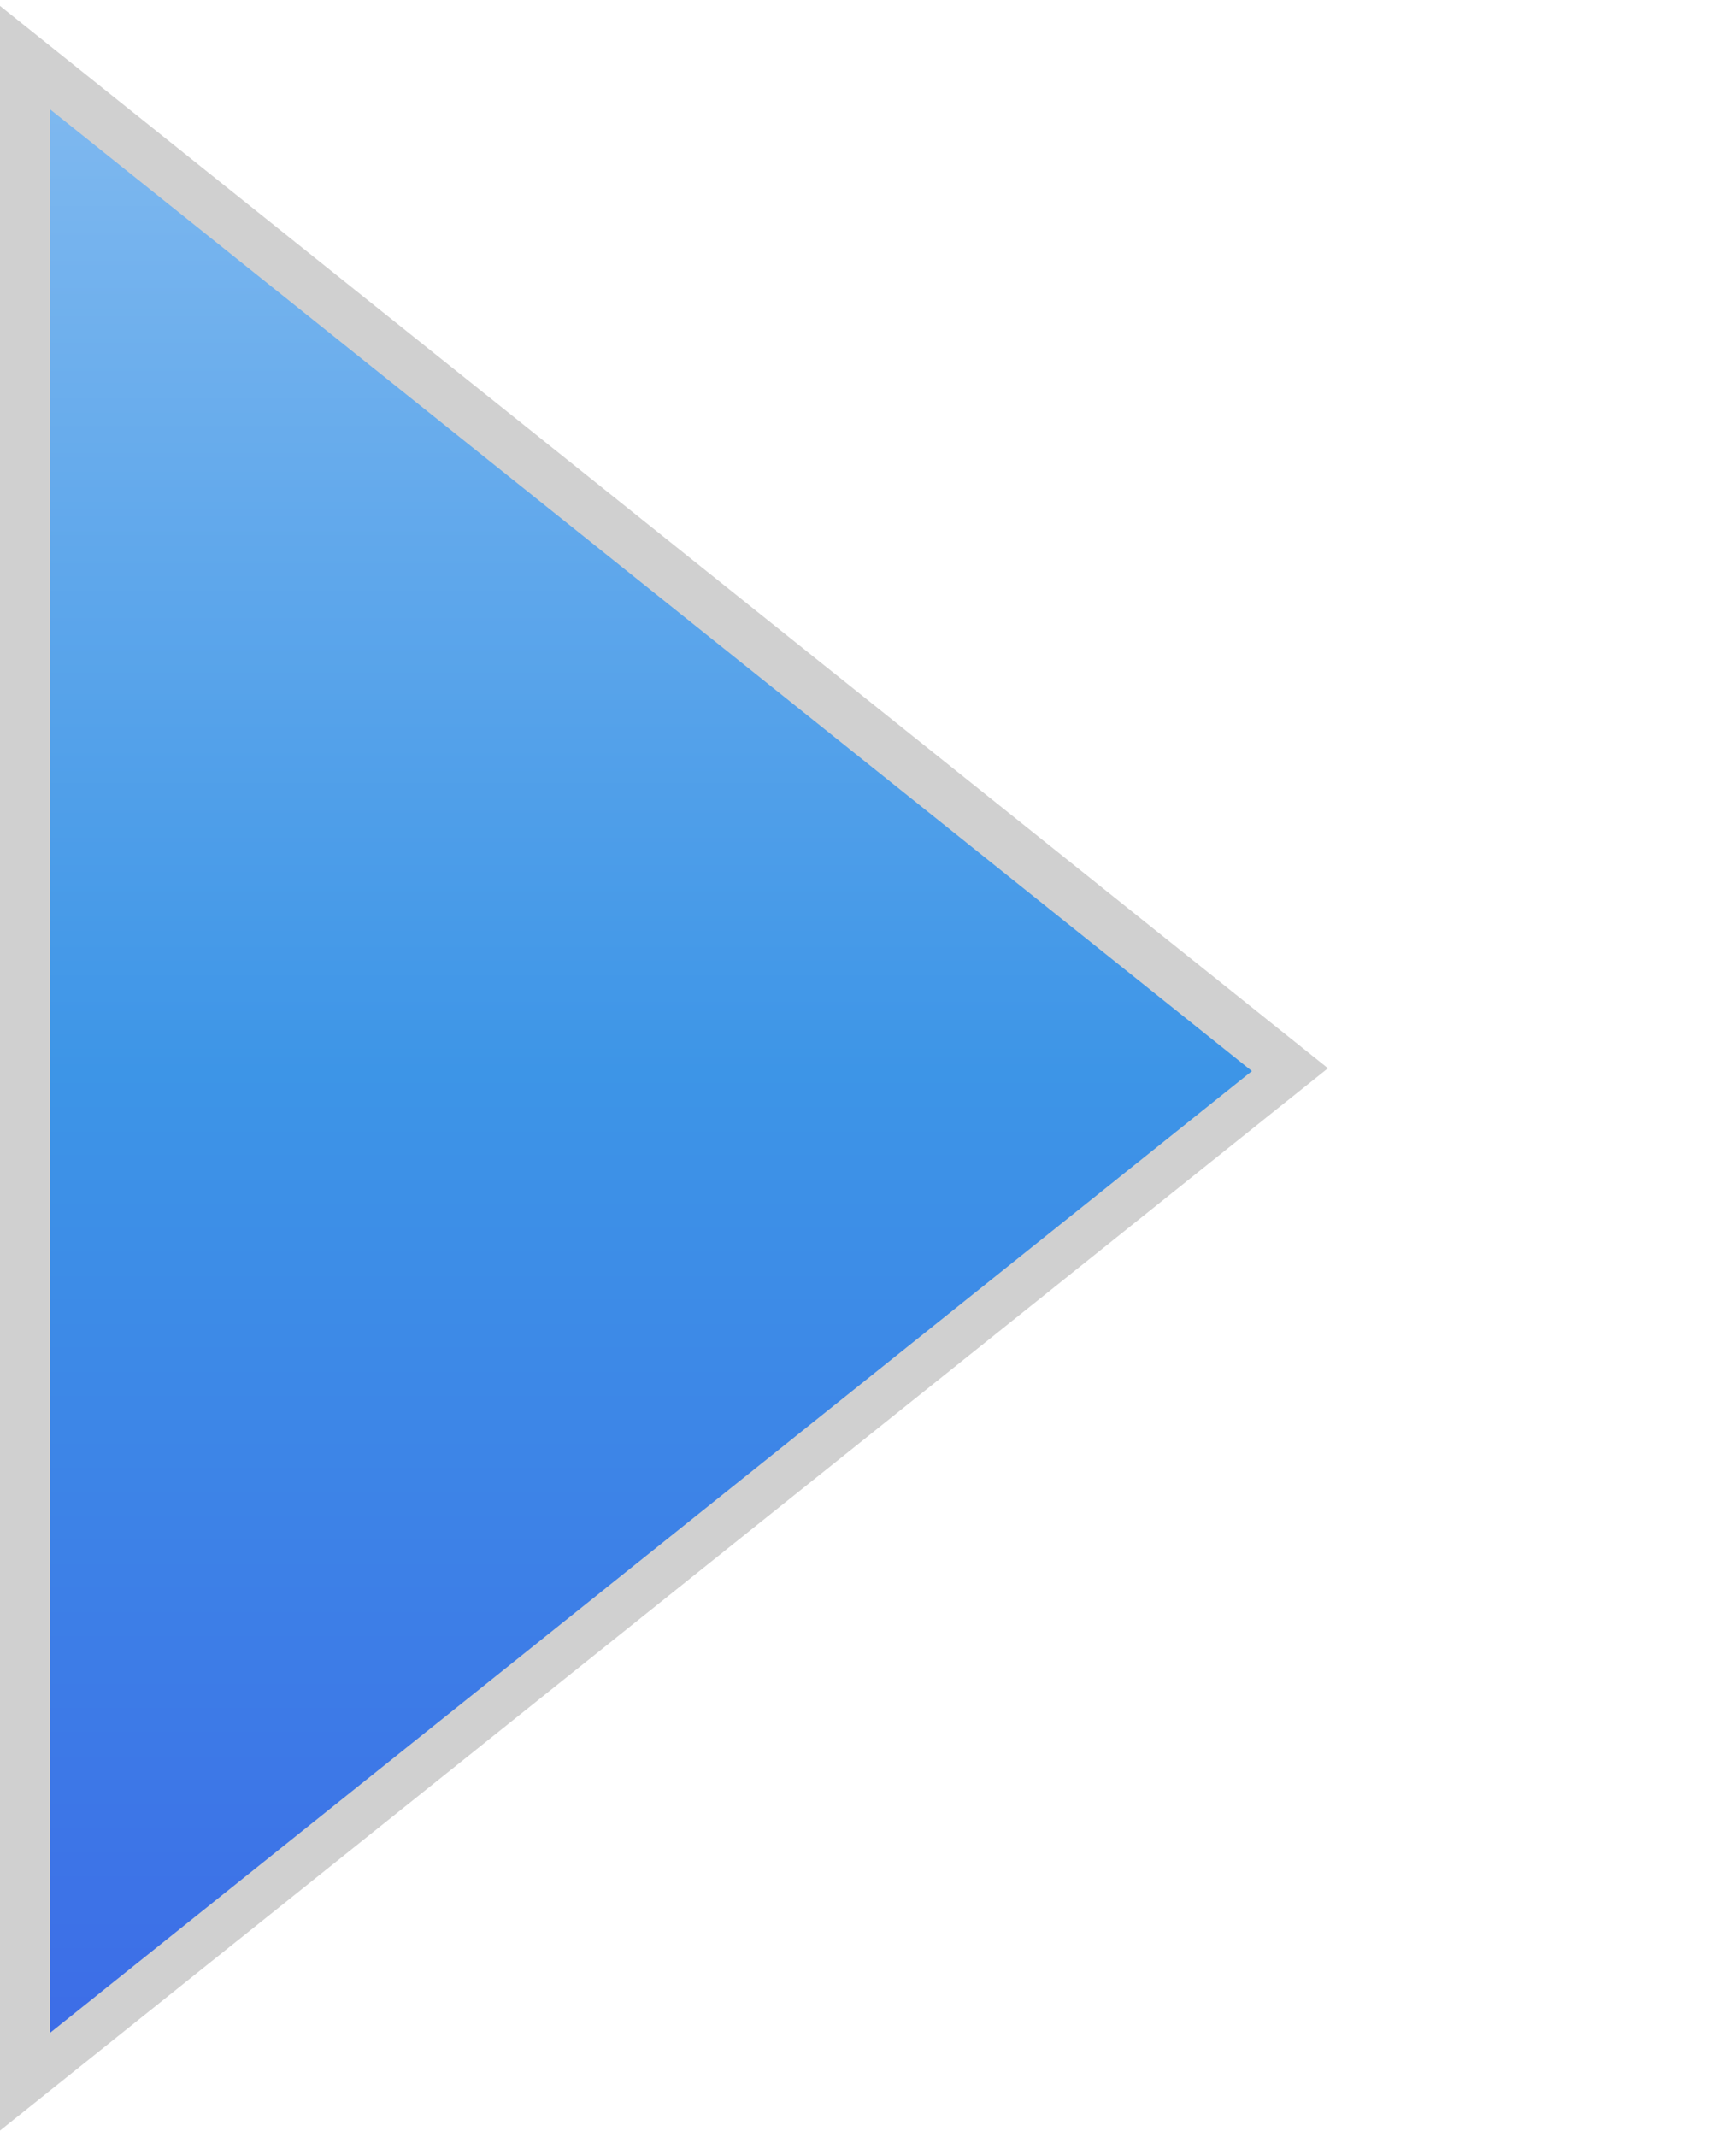 <?xml version="1.0" encoding="UTF-8" standalone="no"?>
<!-- Created with Inkscape (http://www.inkscape.org/) -->

<svg
   xmlns:dc="http://purl.org/dc/elements/1.1/"
   xmlns:cc="http://creativecommons.org/ns#"
   xmlns:rdf="http://www.w3.org/1999/02/22-rdf-syntax-ns#"
   xmlns:svg="http://www.w3.org/2000/svg"
   xmlns="http://www.w3.org/2000/svg"
   xmlns:xlink="http://www.w3.org/1999/xlink"
   xmlns:sodipodi="http://sodipodi.sourceforge.net/DTD/sodipodi-0.dtd"
   xmlns:inkscape="http://www.inkscape.org/namespaces/inkscape"
   width="26"
   height="32"
   id="svg2"
   version="1.1"
   inkscape:version="0.48.3.1 r9886"
   sodipodi:docname="add-workspace-button-hover.svg">
  <defs
     id="defs4">
    <linearGradient
       inkscape:collect="always"
       xlink:href="#linearGradient3790"
       id="linearGradient3788"
       x1="4.5"
       y1="5"
       x2="21"
       y2="5"
       gradientUnits="userSpaceOnUse" />
    <linearGradient
       id="linearGradient3790">
      <stop
         offset="0"
         style="stop-color:#7eb8ef;stop-opacity:1;"
         id="stop3792" />
      <stop
         offset="0.5"
         style="stop-color:#3d95e7;stop-opacity:1;"
         id="stop3794" />
      <stop
         offset="1"
         style="stop-color:#3d6de7;stop-opacity:1;"
         id="stop3796" />
    </linearGradient>
    <linearGradient
       x1="-55.189"
       y1="183.484"
       x2="-31.523"
       y2="191.516"
       id="linearGradient3050"
       xlink:href="#linearGradient7012-661-145-733-759-865-745-661-970-94-1-0"
       gradientUnits="userSpaceOnUse"
       gradientTransform="matrix(0.93,0,0,0.996,51.302,-181.74)" />
    <linearGradient
       id="linearGradient7012-661-145-733-759-865-745-661-970-94-1-0">
      <stop
         id="stop3618-1-9"
         style="stop-color:#f0c178;stop-opacity:1"
         offset="0" />
      <stop
         id="stop3270-5-6"
         style="stop-color:#e18941;stop-opacity:1"
         offset="0.5" />
      <stop
         id="stop3620-9-3"
         style="stop-color:#ec4f18;stop-opacity:1"
         offset="1" />
    </linearGradient>
    <linearGradient
       gradientTransform="matrix(-0.505,0,0,0.52,3.572,1046.646)"
       y2="5"
       x2="21"
       y1="5"
       x1="4.5"
       gradientUnits="userSpaceOnUse"
       id="linearGradient3854"
       xlink:href="#linearGradient3790"
       inkscape:collect="always" />
    <linearGradient
       y2="191.516"
       x2="-31.523"
       y1="183.484"
       x1="-55.189"
       gradientTransform="matrix(-0.469,0,0,0.518,-22.337,952.132)"
       gradientUnits="userSpaceOnUse"
       id="linearGradient3856"
       xlink:href="#linearGradient7012-661-145-733-759-865-745-661-970-94-1-0"
       inkscape:collect="always" />
    <linearGradient
       inkscape:collect="always"
       xlink:href="#linearGradient3790"
       id="linearGradient3791"
       x1="80.17"
       y1="336.25"
       x2="88.83"
       y2="336.25"
       gradientUnits="userSpaceOnUse" />
  </defs>
  <sodipodi:namedview
     id="base"
     pagecolor="#000000"
     bordercolor="#666666"
     borderopacity="1.0"
     inkscape:pageopacity="0.82352941"
     inkscape:pageshadow="2"
     inkscape:zoom="11.313709"
     inkscape:cx="1.353479"
     inkscape:cy="12.2645"
     inkscape:document-units="px"
     inkscape:current-layer="layer1"
     showgrid="false"
     borderlayer="true"
     inkscape:showpageshadow="false"
     inkscape:window-width="1366"
     inkscape:window-height="712"
     inkscape:window-x="0"
     inkscape:window-y="0"
     inkscape:window-maximized="1"
     fit-margin-top="0"
     fit-margin-left="2"
     fit-margin-right="5"
     fit-margin-bottom="0">
    <inkscape:grid
       type="xygrid"
       id="grid17403"
       empspacing="5"
       visible="true"
       enabled="true"
       snapvisiblegridlinesonly="true"
       originx="-2.79px"
       originy="-1.26px" />
  </sodipodi:namedview>
  <g
     inkscape:label="Layer 1"
     inkscape:groupmode="layer"
     id="layer1"
     transform="translate(-2.79,-1019.102)">
    <path
       sodipodi:type="star"
       style="fill:#161616;fill-opacity:1;stroke:#ffffff;stroke-width:0;stroke-linecap:round;stroke-linejoin:miter;stroke-miterlimit:4;stroke-opacity:1;stroke-dasharray:none;display:inline;opacity:0.2"
       id="path18028"
       sodipodi:sides="3"
       sodipodi:cx="84.5"
       sodipodi:cy="337.5"
       sodipodi:r1="5"
       sodipodi:r2="2.5"
       sodipodi:arg1="0.52359878"
       sodipodi:arg2="1.5707963"
       inkscape:flatsided="true"
       inkscape:rounded="0"
       inkscape:randomized="0"
       d="M 88.83,340 80.17,340 84.5,332.5 z"
       transform="matrix(0,3.695,-2.667,0,909.456,722.871)" />
    <path
       sodipodi:type="star"
       style="fill:url(#linearGradient3791);fill-opacity:1.0;stroke:#ffffff;stroke-width:0;stroke-linecap:round;stroke-linejoin:miter;stroke-miterlimit:4;stroke-opacity:1;stroke-dasharray:none;display:inline"
       id="path18028-6"
       sodipodi:sides="3"
       sodipodi:cx="84.5"
       sodipodi:cy="337.5"
       sodipodi:r1="5"
       sodipodi:r2="2.5"
       sodipodi:arg1="0.52359878"
       sodipodi:arg2="1.5707963"
       inkscape:flatsided="true"
       inkscape:rounded="0"
       inkscape:randomized="0"
       d="M 88.83,340 80.17,340 84.5,332.5 z"
       transform="matrix(0,3.326,-2.4,0,819.54,754.094)" />
  </g>
</svg>
